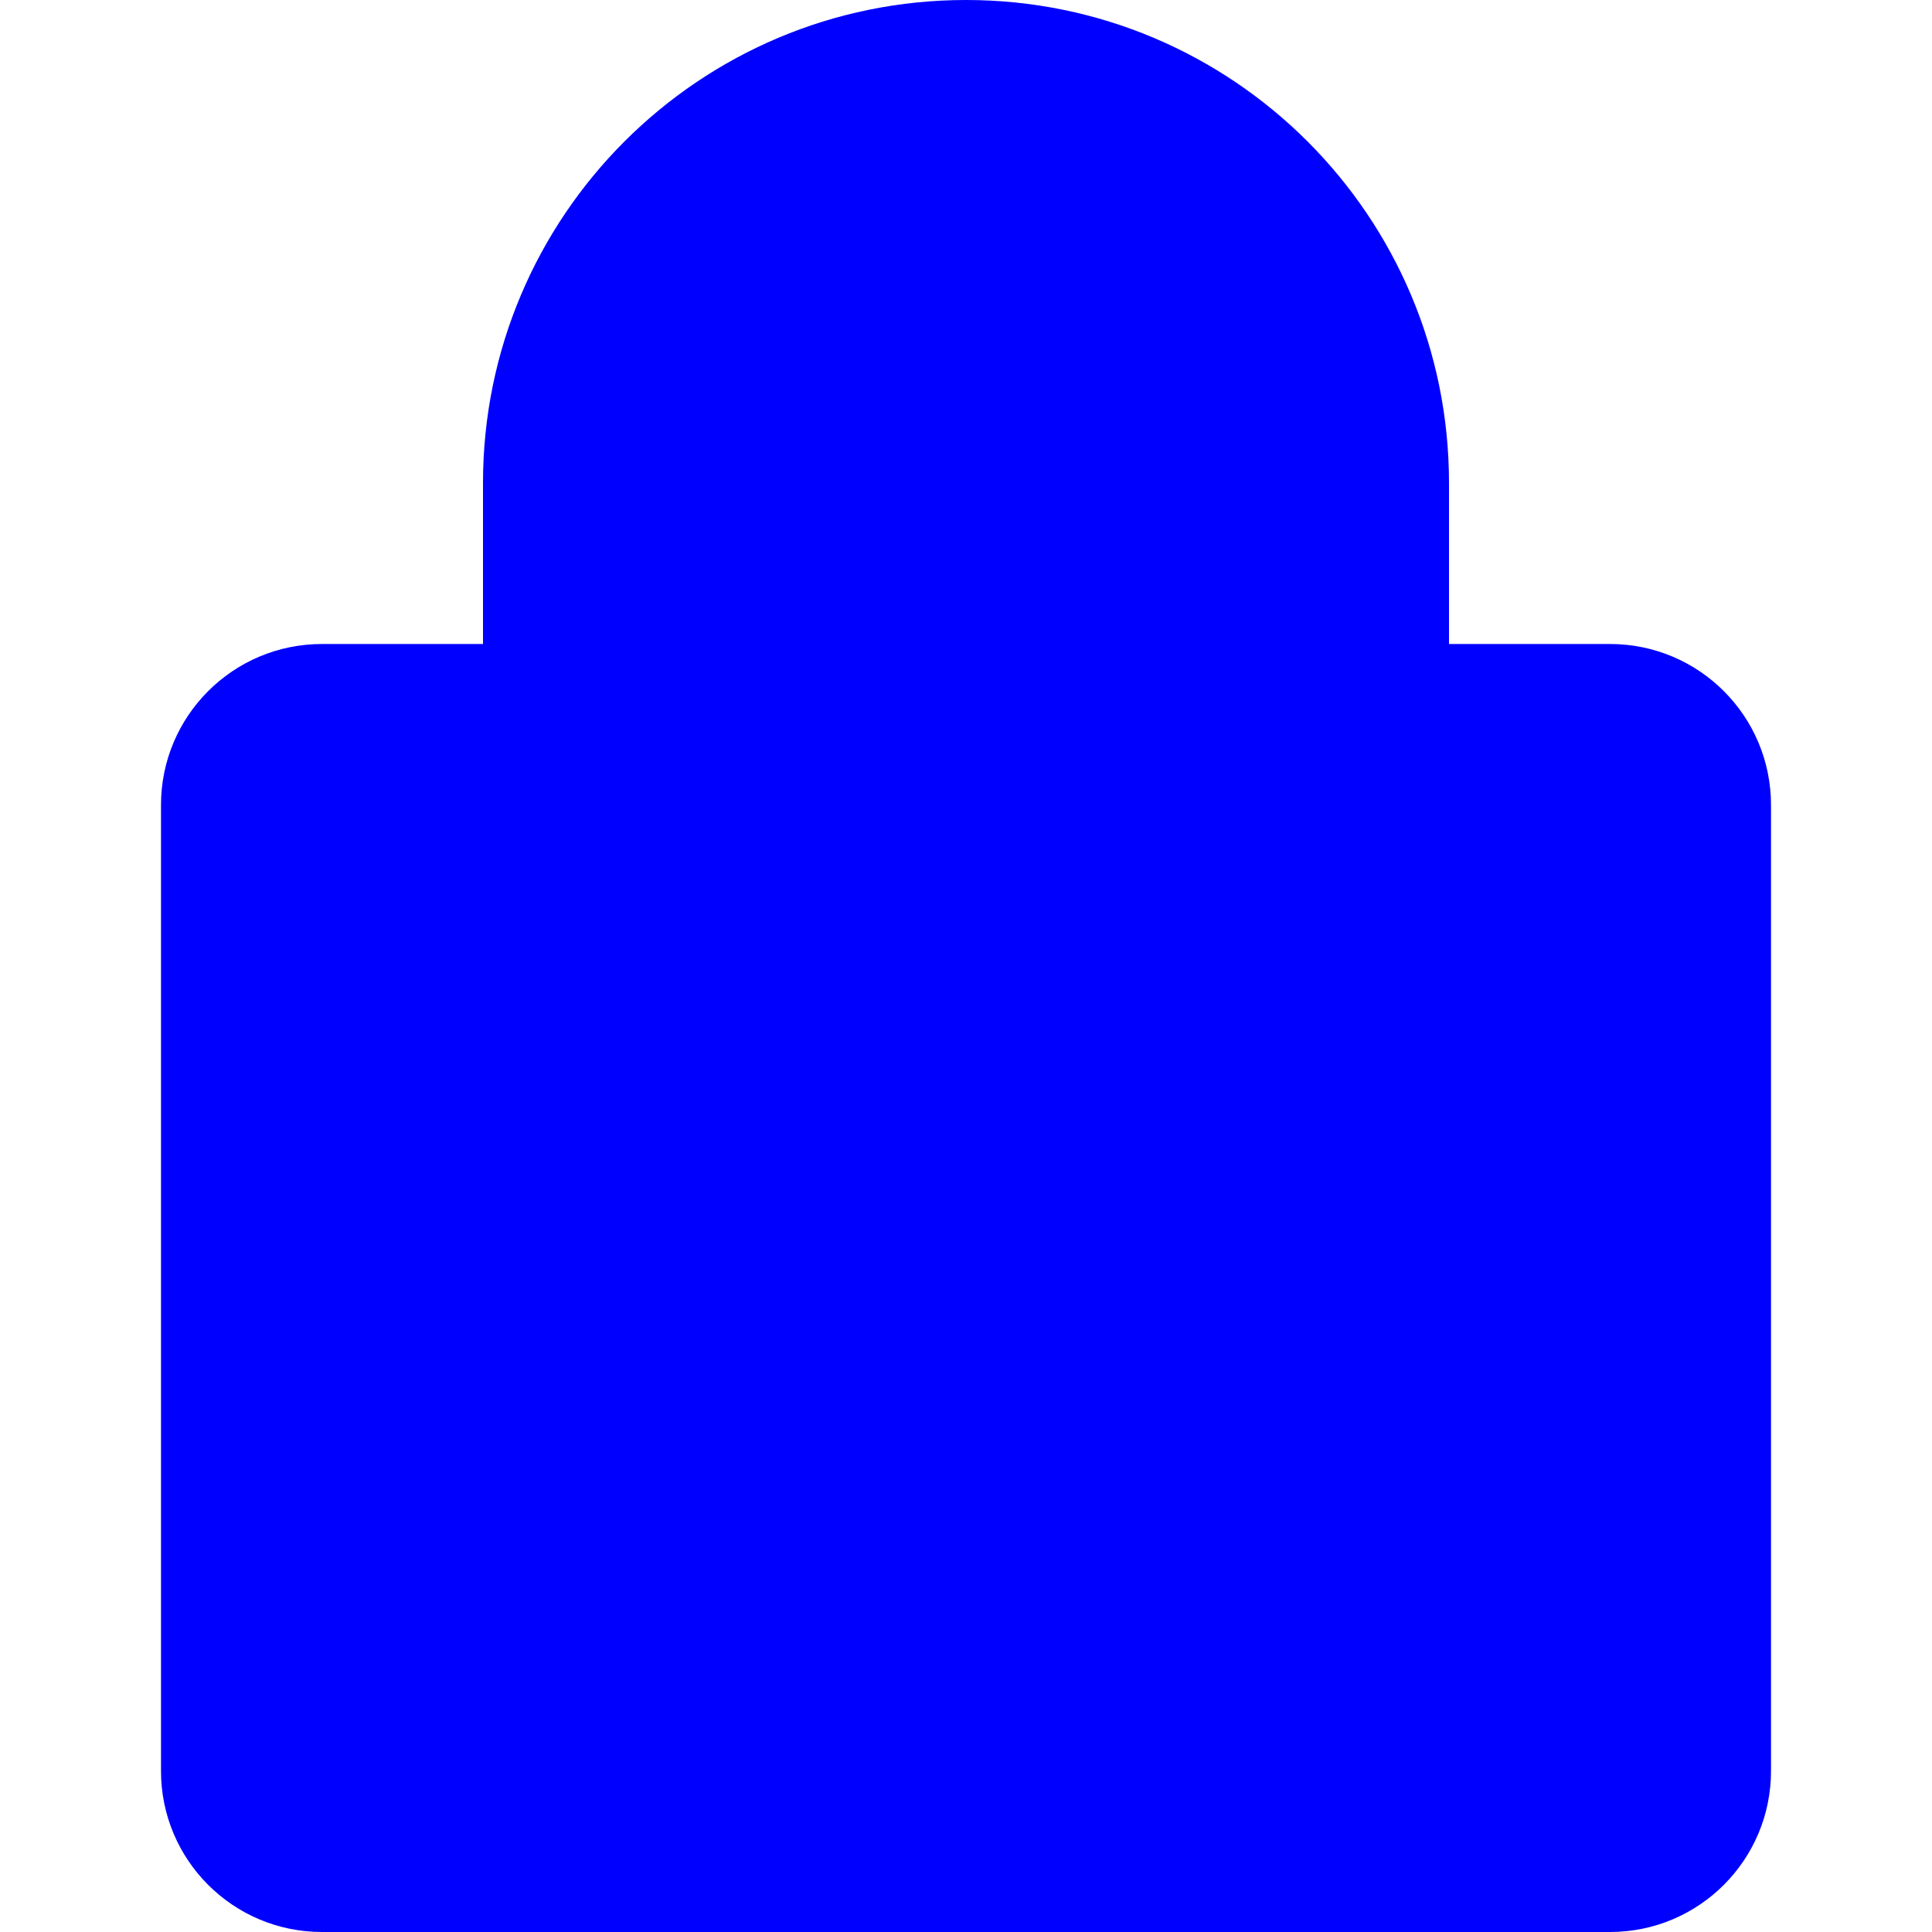 <svg width="24" height="24" viewBox="0 0 24 24" fill="none" xmlns="http://www.w3.org/2000/svg">
<path fillRule="evenodd" clipRule="evenodd" d="M4 8H6V6C6 2.686 8.686 0 12 0C15.314 0 18 2.686 18 6V8H20C21.105 8 22 8.895 22 10V22C22 23.105 21.105 24 20 24H4C2.895 24 2 23.105 2 22V10C2 8.895 2.895 8 4 8ZM16 6V8H8V6C8 3.791 9.791 2 12 2C14.209 2 16 3.791 16 6ZM10.702 17.468L16.585 11.585L17.995 13.005L10.702 20.298L6.702 16.298L8.112 14.888L10.702 17.468Z" fill="#0000FF"/>
</svg>
